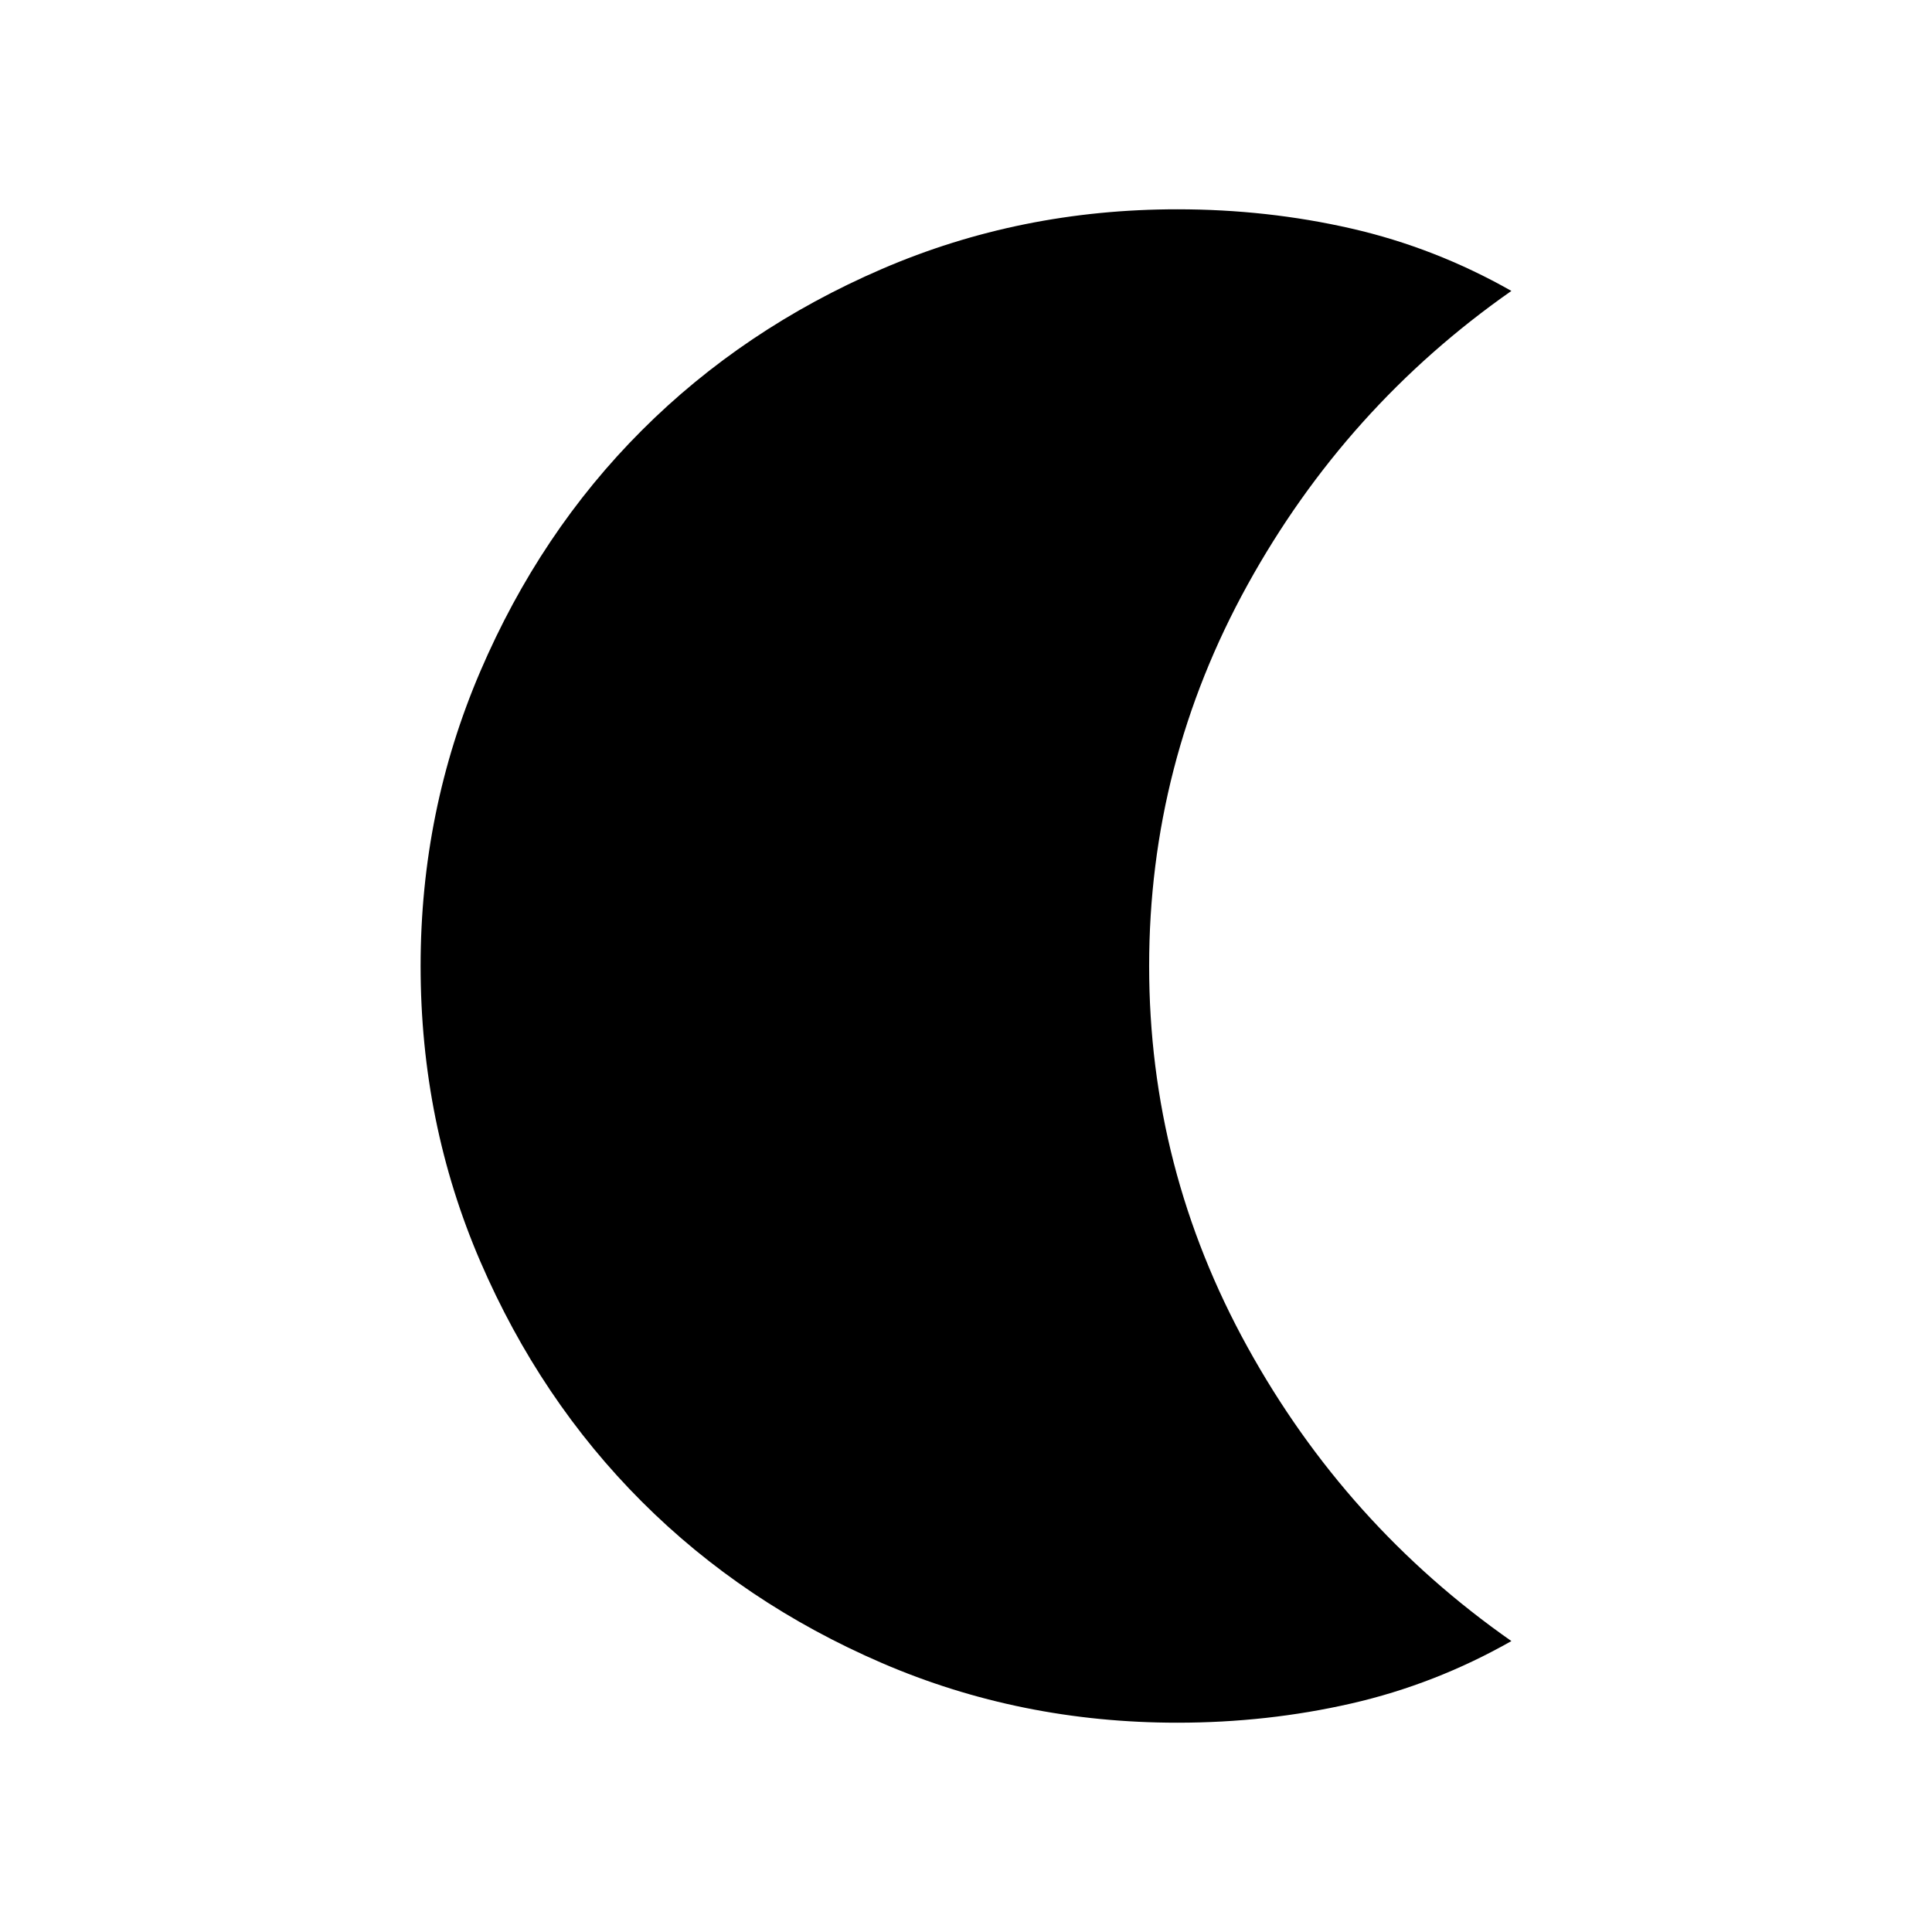 <svg xmlns="http://www.w3.org/2000/svg" height="20" viewBox="0 -960 960 960" width="20"><path d="M585-104q-78.03 0-146.8-29.66-68.77-29.67-119.32-80.22T238.66-333.2Q209-401.97 209-480q0-77.22 29.66-146.4 29.67-69.17 80.22-119.72t119.32-80.22Q506.97-856 585-856q44.69 0 86.42 9.54 41.73 9.54 79.58 31.02-82.31 57.59-131.15 146.13Q571-580.77 571-480t48.85 189.31Q668.69-202.15 751-144.56q-37.85 21.48-79.58 31.02T585-104Z"/></svg>